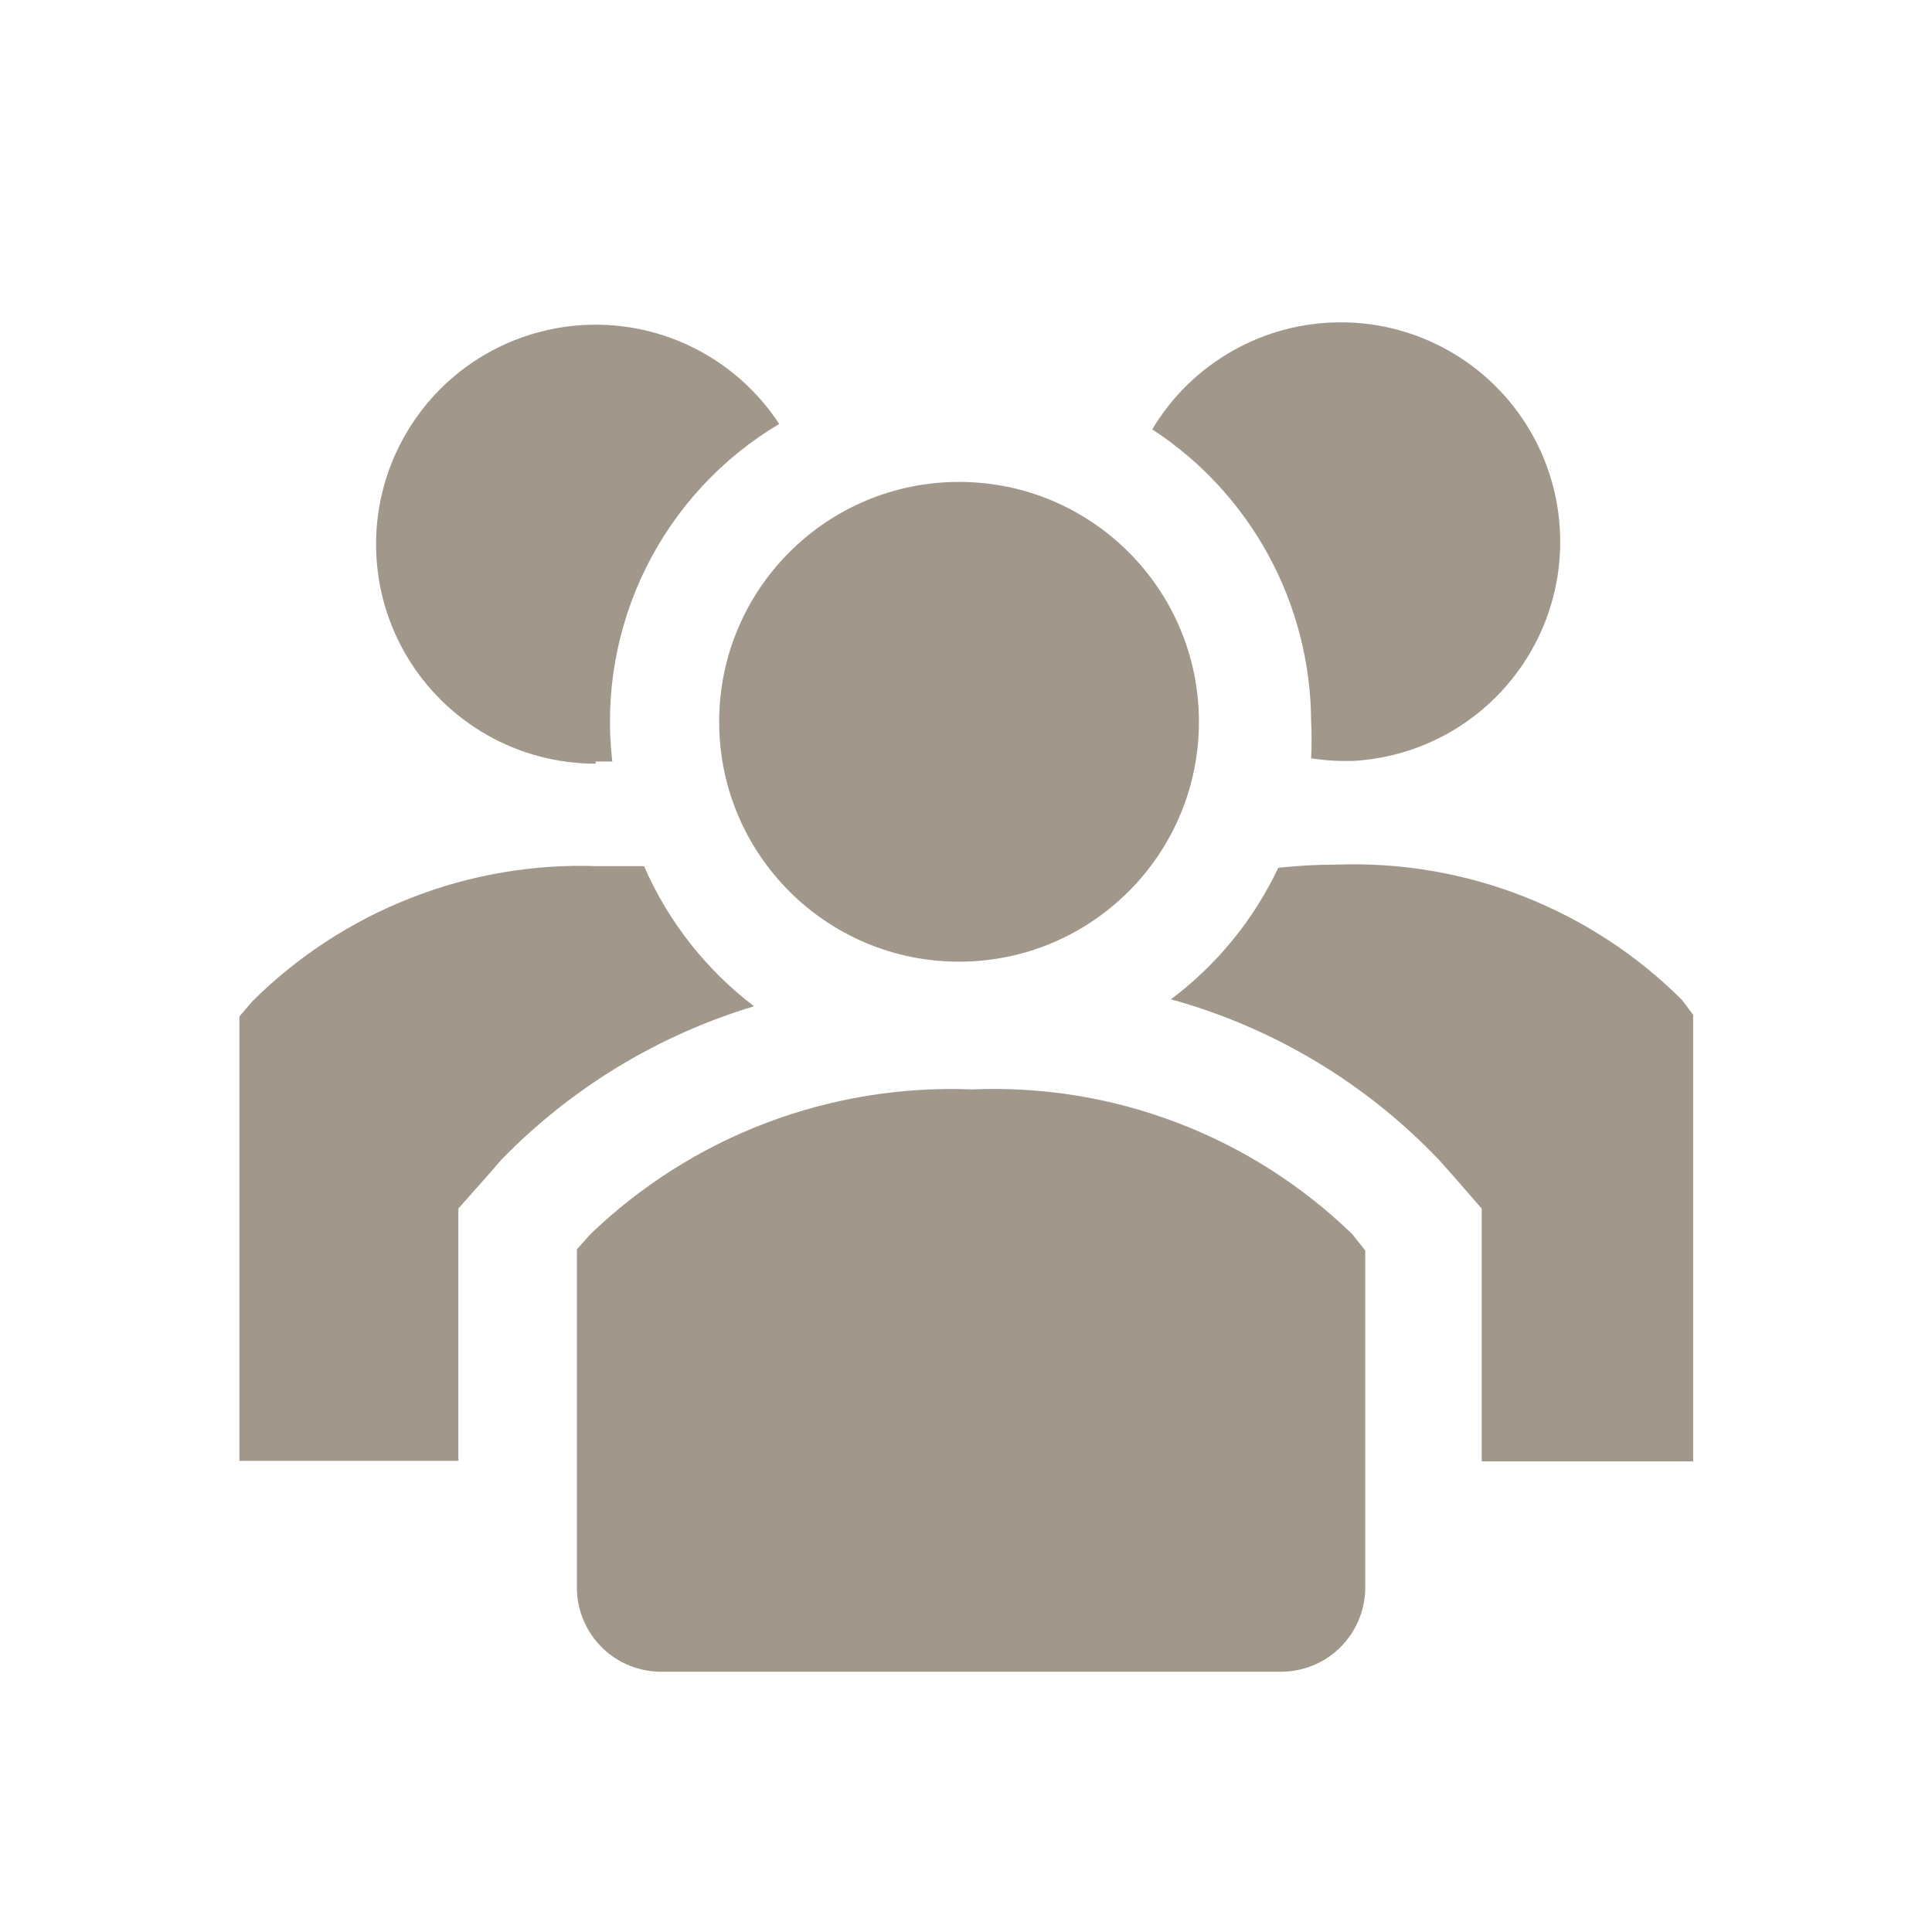 <svg width="25" height="25" viewBox="0 0 25 25" fill="none" xmlns="http://www.w3.org/2000/svg">
<g clip-path="url(#clip0_549_582)">
<path d="M8.334 11.208H7.73C6.905 11.178 6.083 11.318 5.315 11.62C4.547 11.921 3.849 12.376 3.264 12.958L3.098 13.153V18.903H5.931V15.639L6.313 15.208L6.487 15.007C7.391 14.078 8.516 13.395 9.757 13.021C9.136 12.548 8.646 11.924 8.334 11.208Z" fill="#A1988B"/>
<path d="M21.764 12.938C21.179 12.355 20.481 11.9 19.713 11.599C18.945 11.298 18.123 11.158 17.298 11.188C17.045 11.188 16.793 11.202 16.541 11.229C16.223 11.901 15.746 12.485 15.152 12.931C16.477 13.297 17.678 14.017 18.625 15.014L18.798 15.208L19.173 15.639V18.91H21.909V13.132L21.764 12.938Z" fill="#A1988B"/>
<path d="M7.708 9.854H7.923C7.823 8.995 7.974 8.126 8.357 7.351C8.74 6.576 9.34 5.928 10.083 5.486C9.814 5.075 9.442 4.74 9.004 4.515C8.567 4.29 8.078 4.183 7.587 4.204C7.095 4.225 6.618 4.373 6.201 4.633C5.784 4.894 5.441 5.259 5.208 5.692C4.974 6.124 4.856 6.61 4.867 7.102C4.877 7.594 5.015 8.075 5.267 8.497C5.519 8.919 5.877 9.269 6.305 9.512C6.732 9.755 7.216 9.882 7.708 9.882V9.854Z" fill="#A1988B"/>
<path d="M16.966 9.333C16.974 9.493 16.974 9.653 16.966 9.812C17.099 9.834 17.234 9.845 17.369 9.847H17.5C17.99 9.821 18.465 9.669 18.878 9.405C19.291 9.141 19.629 8.774 19.859 8.341C20.089 7.907 20.202 7.422 20.188 6.932C20.175 6.441 20.034 5.963 19.781 5.543C19.527 5.123 19.17 4.776 18.742 4.536C18.315 4.295 17.832 4.169 17.342 4.171C16.852 4.172 16.37 4.3 15.944 4.543C15.518 4.785 15.162 5.134 14.91 5.556C15.539 5.966 16.055 6.526 16.414 7.185C16.773 7.845 16.962 8.583 16.966 9.333Z" fill="#A1988B"/>
<path d="M12.41 12.444C14.124 12.444 15.514 11.055 15.514 9.34C15.514 7.626 14.124 6.236 12.41 6.236C10.695 6.236 9.306 7.626 9.306 9.34C9.306 11.055 10.695 12.444 12.41 12.444Z" fill="#A1988B"/>
<path d="M12.576 14.097C11.669 14.061 10.764 14.208 9.916 14.53C9.067 14.852 8.292 15.343 7.638 15.972L7.465 16.167V20.563C7.468 20.706 7.498 20.847 7.556 20.978C7.613 21.11 7.696 21.228 7.799 21.328C7.902 21.427 8.024 21.505 8.157 21.557C8.29 21.609 8.433 21.635 8.576 21.632H16.555C16.698 21.635 16.841 21.609 16.974 21.557C17.107 21.505 17.229 21.427 17.332 21.328C17.435 21.228 17.518 21.11 17.575 20.978C17.633 20.847 17.663 20.706 17.666 20.563V16.181L17.5 15.972C16.85 15.341 16.078 14.849 15.231 14.527C14.385 14.204 13.481 14.058 12.576 14.097Z" fill="#A1988B"/>
</g>
<defs>
<clipPath id="clip0_549_582">
<rect width="25" height="25" fill="white"/>
</clipPath>
</defs>
</svg>
